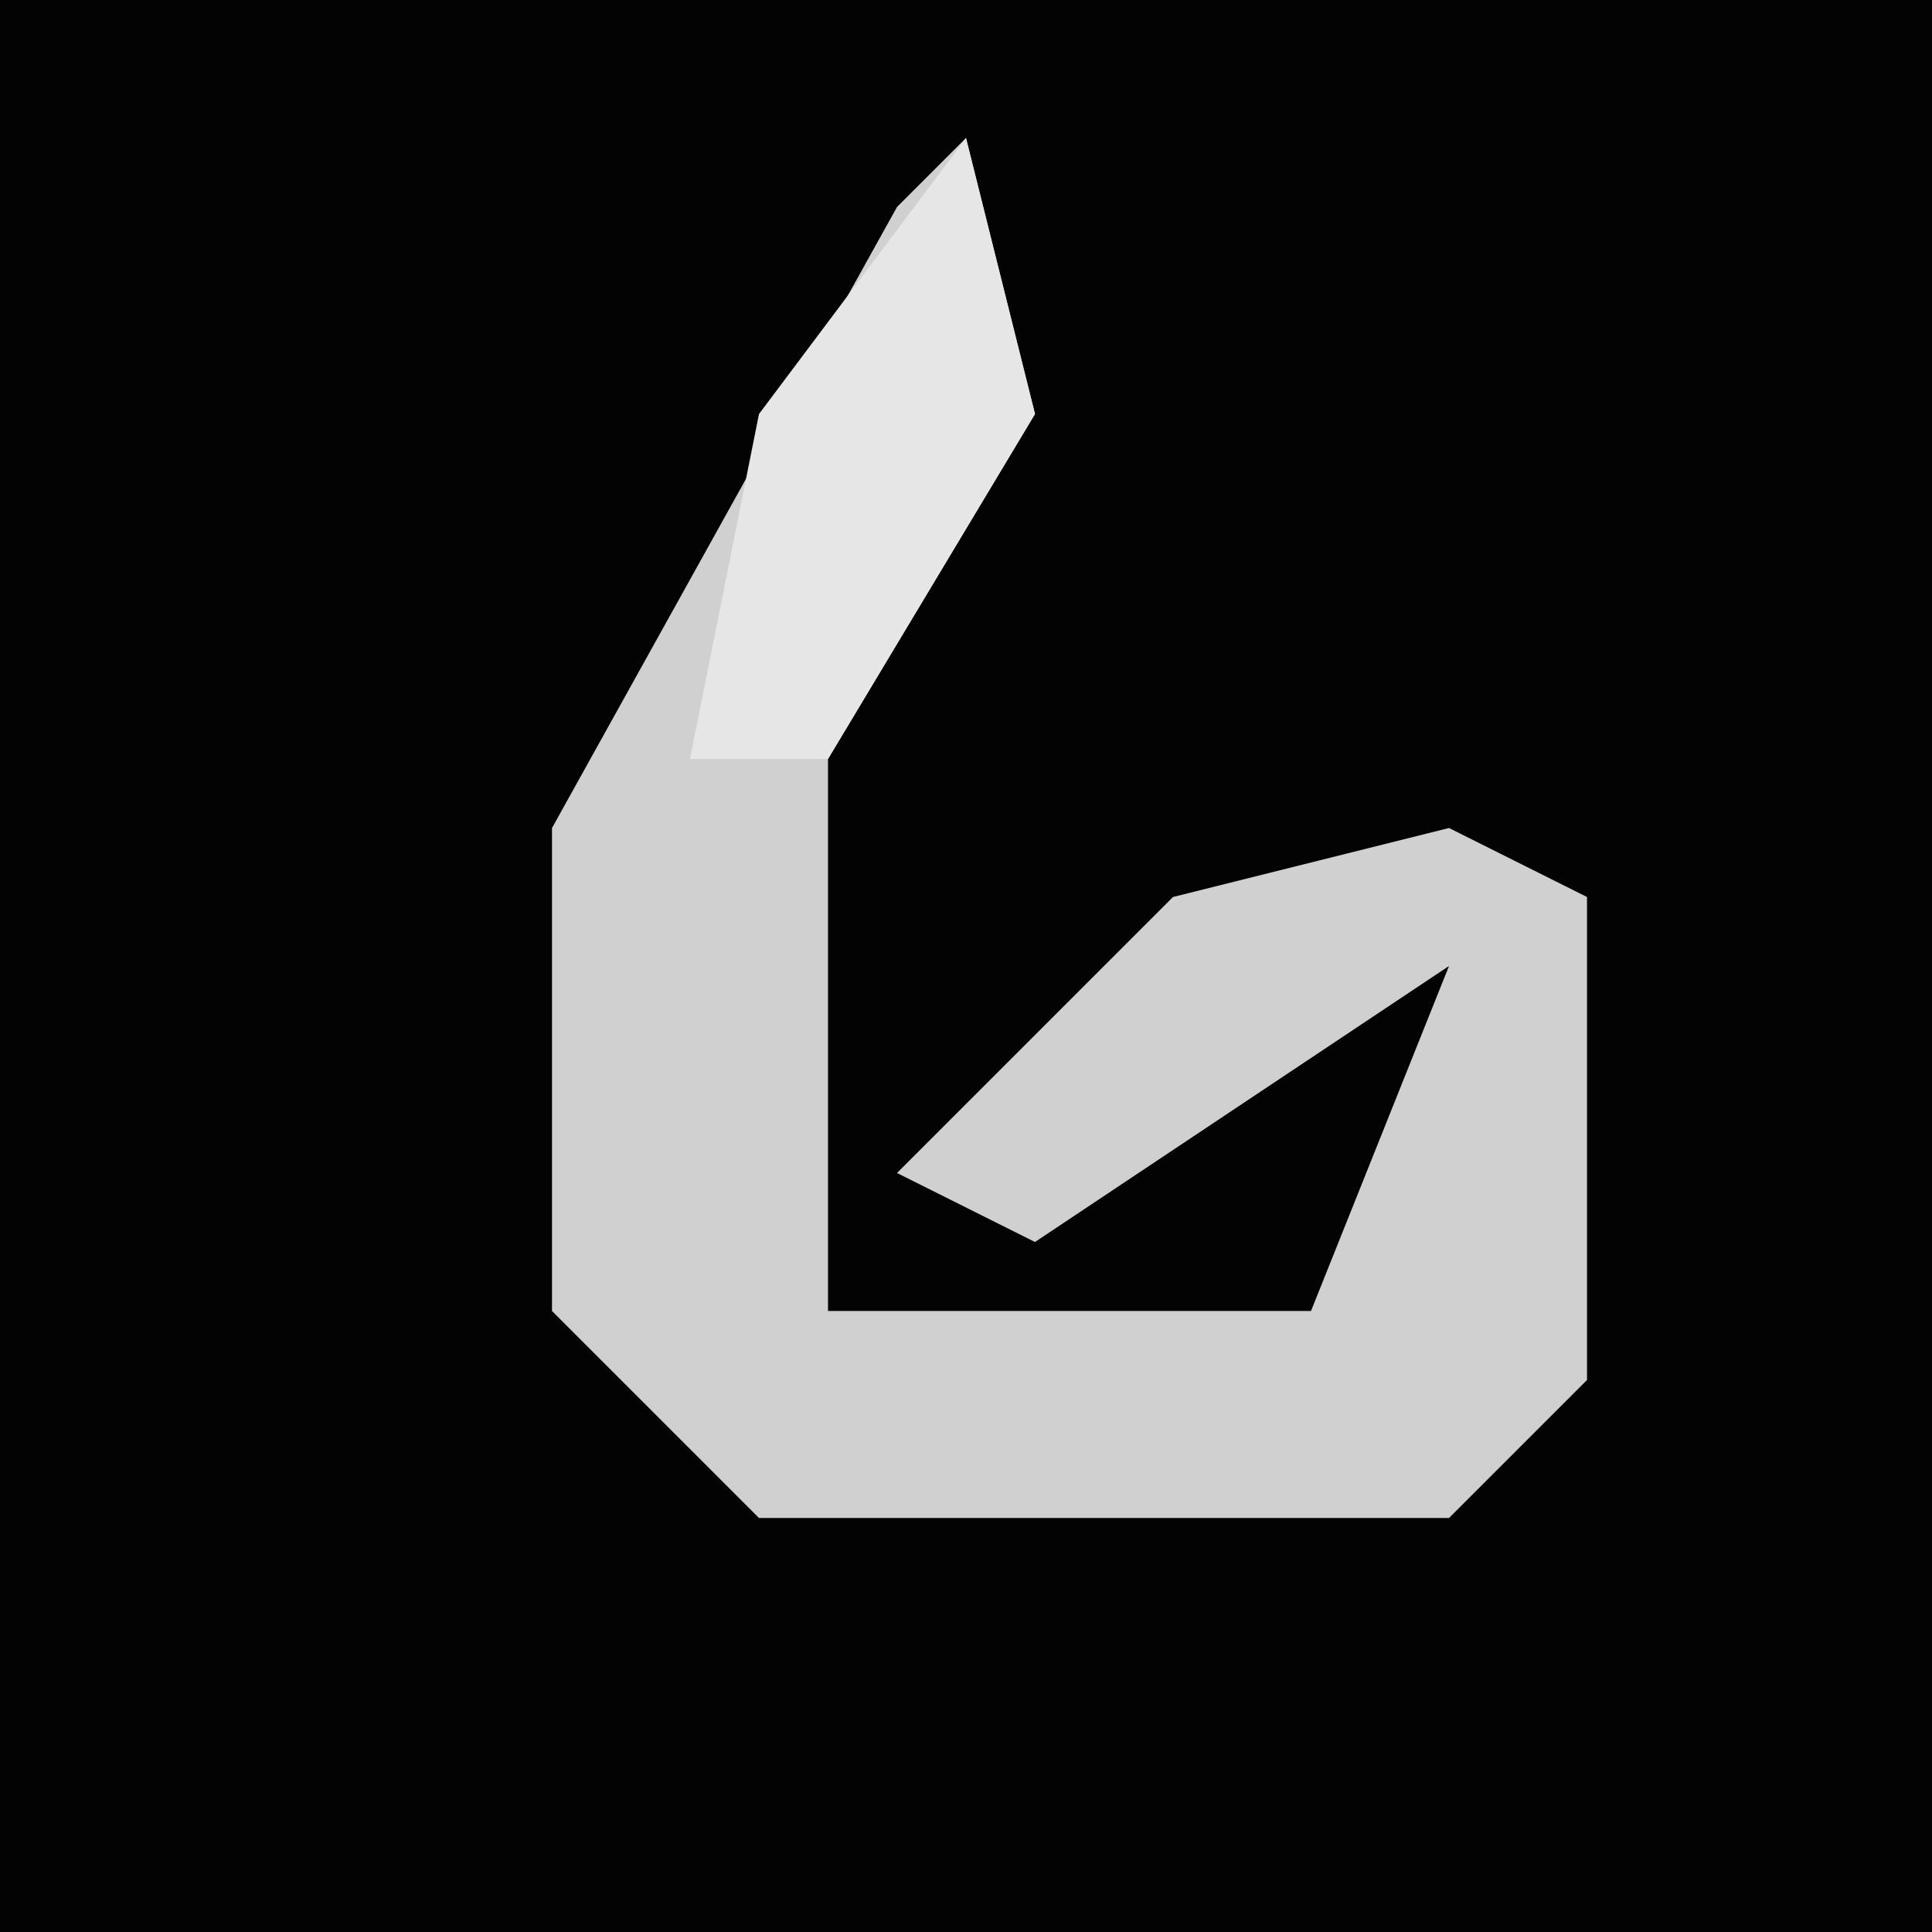 <?xml version="1.0" encoding="UTF-8"?>
<svg version="1.1" xmlns="http://www.w3.org/2000/svg" width="28" height="28">
<path d="M0,0 L28,0 L28,28 L0,28 Z " fill="#030303" transform="translate(0,0)"/>
<path d="M0,0 L1,4 L-2,9 L-2,17 L5,17 L7,12 L1,16 L-1,15 L3,11 L7,10 L9,11 L9,18 L7,20 L-3,20 L-6,17 L-6,10 L-1,1 Z " fill="#D0D0D0" transform="translate(14,2)"/>
<path d="M0,0 L1,4 L-2,9 L-4,9 L-3,4 Z " fill="#E6E6E6" transform="translate(14,2)"/>
</svg>
